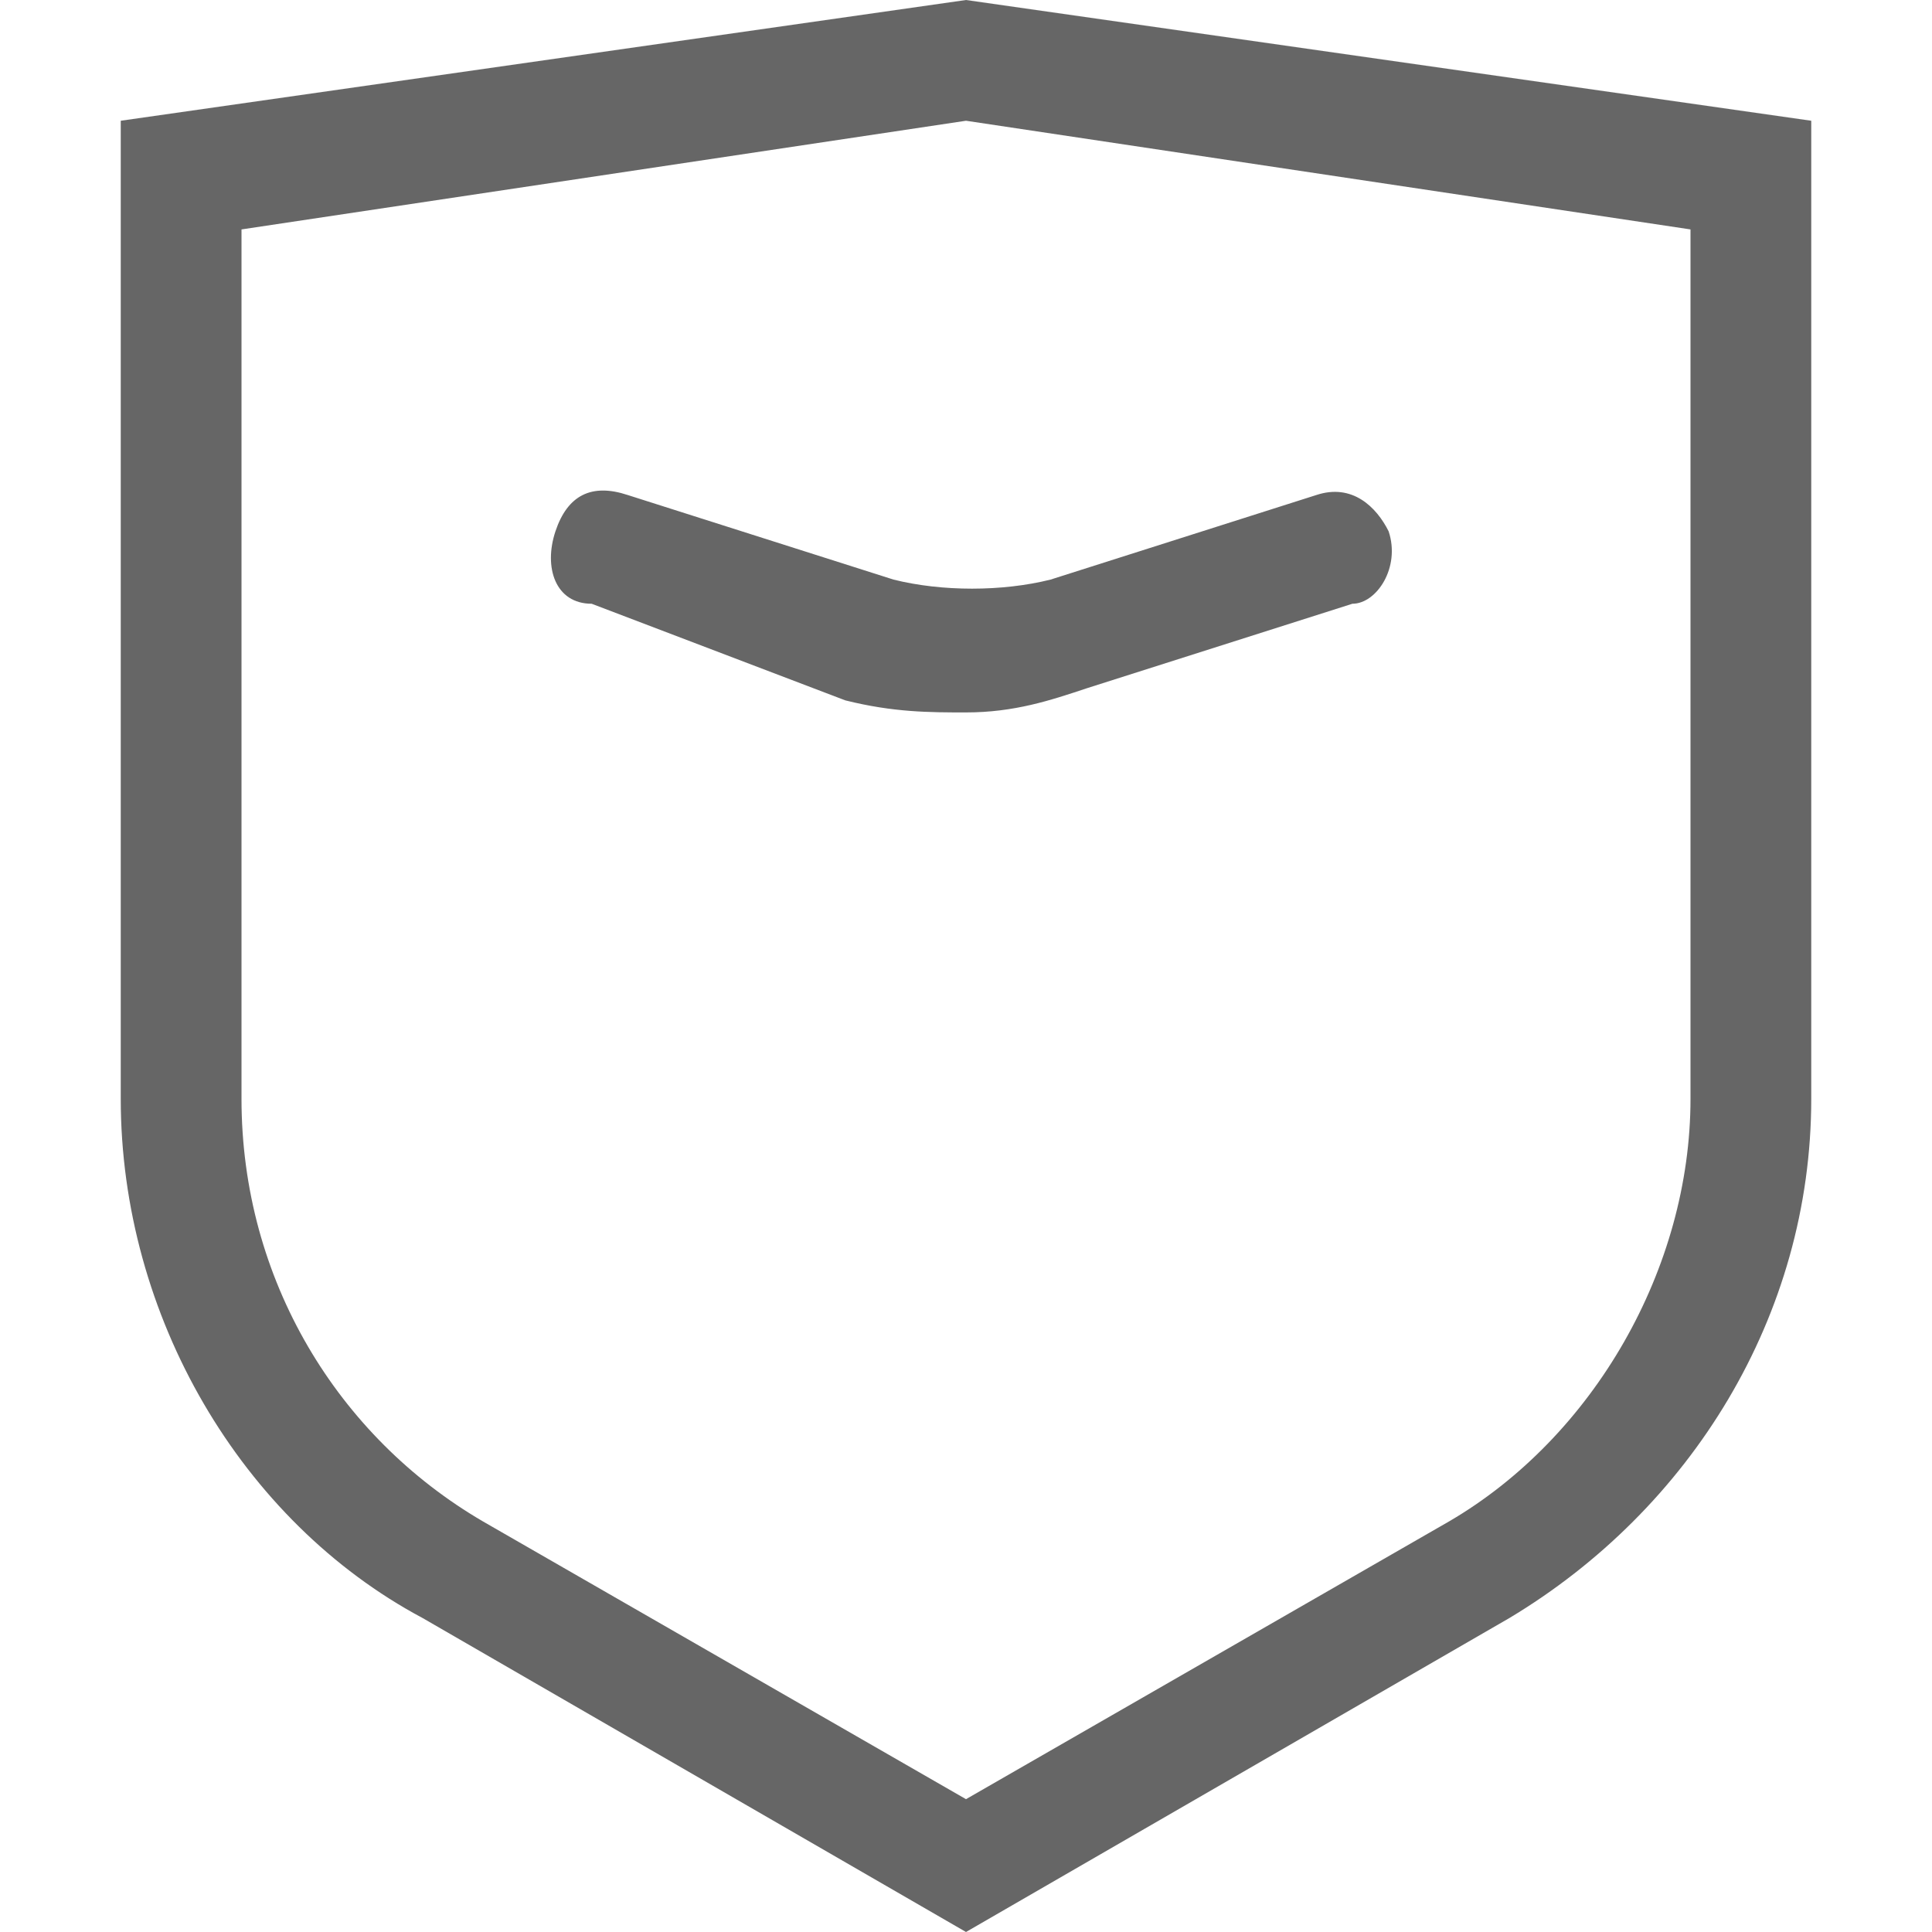 <?xml version="1.0" encoding="utf-8"?>
<!-- Generator: Adobe Illustrator 20.1.0, SVG Export Plug-In . SVG Version: 6.00 Build 0)  -->
<svg version="1.1" xmlns="http://www.w3.org/2000/svg" xmlns:xlink="http://www.w3.org/1999/xlink" x="0px" y="0px"
	 viewBox="0 0 16 16" style="fill: #666; enable-background:new 0 0 16 16;" xml:space="preserve">
<style type="text/css">
	.st0{display:none;}
	.st1{display:inline;}
</style>
<g id="图层_1" class="st0">
	<g class="st1">
		<path d="M12.4,1H3.6C2.7,1,2,1.7,2,2.6v10.8C2,14.3,2.7,15,3.6,15h8.8c0.9,0,1.6-0.7,1.6-1.6c0-0.3-0.2-0.5-0.5-0.5
			S13,13.1,13,13.4c0,0.3-0.3,0.6-0.6,0.6H3.6C3.3,14,3,13.7,3,13.4V2.6C3,2.3,3.3,2,3.6,2h8.8C12.7,2,13,2.3,13,2.6v3.2
			c0,0.3,0.2,0.5,0.5,0.5S14,6.1,14,5.8V2.6C14,1.7,13.3,1,12.4,1z"/>
		<path d="M11.5,13c0.3,0,0.5-0.2,0.5-0.5V11h1.5c0.3,0,0.5-0.2,0.5-0.5c0-0.3-0.2-0.5-0.5-0.5H12V8.5C12,8.2,11.8,8,11.5,8
			S11,8.2,11,8.5V10H9.5C9.2,10,9,10.2,9,10.5C9,10.8,9.2,11,9.5,11H11v1.5C11,12.8,11.2,13,11.5,13z"/>
	</g>
</g>
<g id="图层_2" class="st0">
	<g class="st1">
		<path d="M8,0C3.6,0,0,3.6,0,8s3.6,8,8,8s8-3.6,8-8S12.4,0,8,0z M8,15c-3.9,0-7-3.1-7-7s3.1-7,7-7s7,3.1,7,7S11.9,15,8,15z"/>
		<path d="M11.2,4.3c-0.1,0-0.1,0-0.2,0L4.8,6.4c-0.5,0.2-0.4,0.9,0.1,1L8,8l0.6,3.2c0.1,0.3,0.3,0.4,0.5,0.4c0.2,0,0.4-0.1,0.5-0.3
			l2.1-6.3C11.8,4.6,11.5,4.3,11.2,4.3z M9.2,9.1L9,7.8L8.8,7.2L8.2,7L6.9,6.8l3.5-1.2L9.2,9.1z"/>
	</g>
</g>
<g id="图层_3" class="st0">
	<g class="st1">
		<path d="M8,0C3.6,0,0,3.6,0,8s3.6,8,8,8s8-3.6,8-8S12.4,0,8,0z M8,15c-3.9,0-7-3.1-7-7s3.1-7,7-7s7,3.1,7,7S11.9,15,8,15z"/>
		<path d="M10,7H7.2l2.2-2.5C9.5,4.3,9.5,4,9.3,3.8C9.1,3.6,8.8,3.6,8.6,3.8L5.7,7.2C5.6,7.3,5.5,7.5,5.6,7.7C5.7,7.9,5.9,8,6.1,8H9
			l-1.9,2.5C7,10.7,7,11,7.2,11.2c0.1,0.1,0.2,0.1,0.3,0.1c0.2,0,0.3-0.1,0.4-0.2l2.5-3.3c0.1-0.2,0.1-0.4,0-0.5
			C10.4,7.1,10.2,7,10,7z"/>
	</g>
</g>
<g id="图层_4">
	<path d="M8,1l6,0.9v7.2c0,1.4-0.8,2.8-2,3.5l-4,2.3l-4-2.3c-1.2-0.7-2-2-2-3.5V1.9L8,1 M8,0L1,1v8.1c0,1.8,1,3.5,2.5,4.3L8,16
		l4.5-2.6C14,12.5,15,10.9,15,9.1V1L8,0L8,0z"/>
	<path d="M8,5.9c-0.3,0-0.6,0-1-0.1L4.9,5C4.6,5,4.5,4.7,4.6,4.4S4.9,4,5.2,4.1l2.2,0.7c0.4,0.1,0.9,0.1,1.3,0l2.2-0.7
		c0.3-0.1,0.5,0.1,0.6,0.3C11.6,4.7,11.4,5,11.2,5L9,5.7C8.7,5.8,8.4,5.9,8,5.9z"/>
</g>
</svg>
